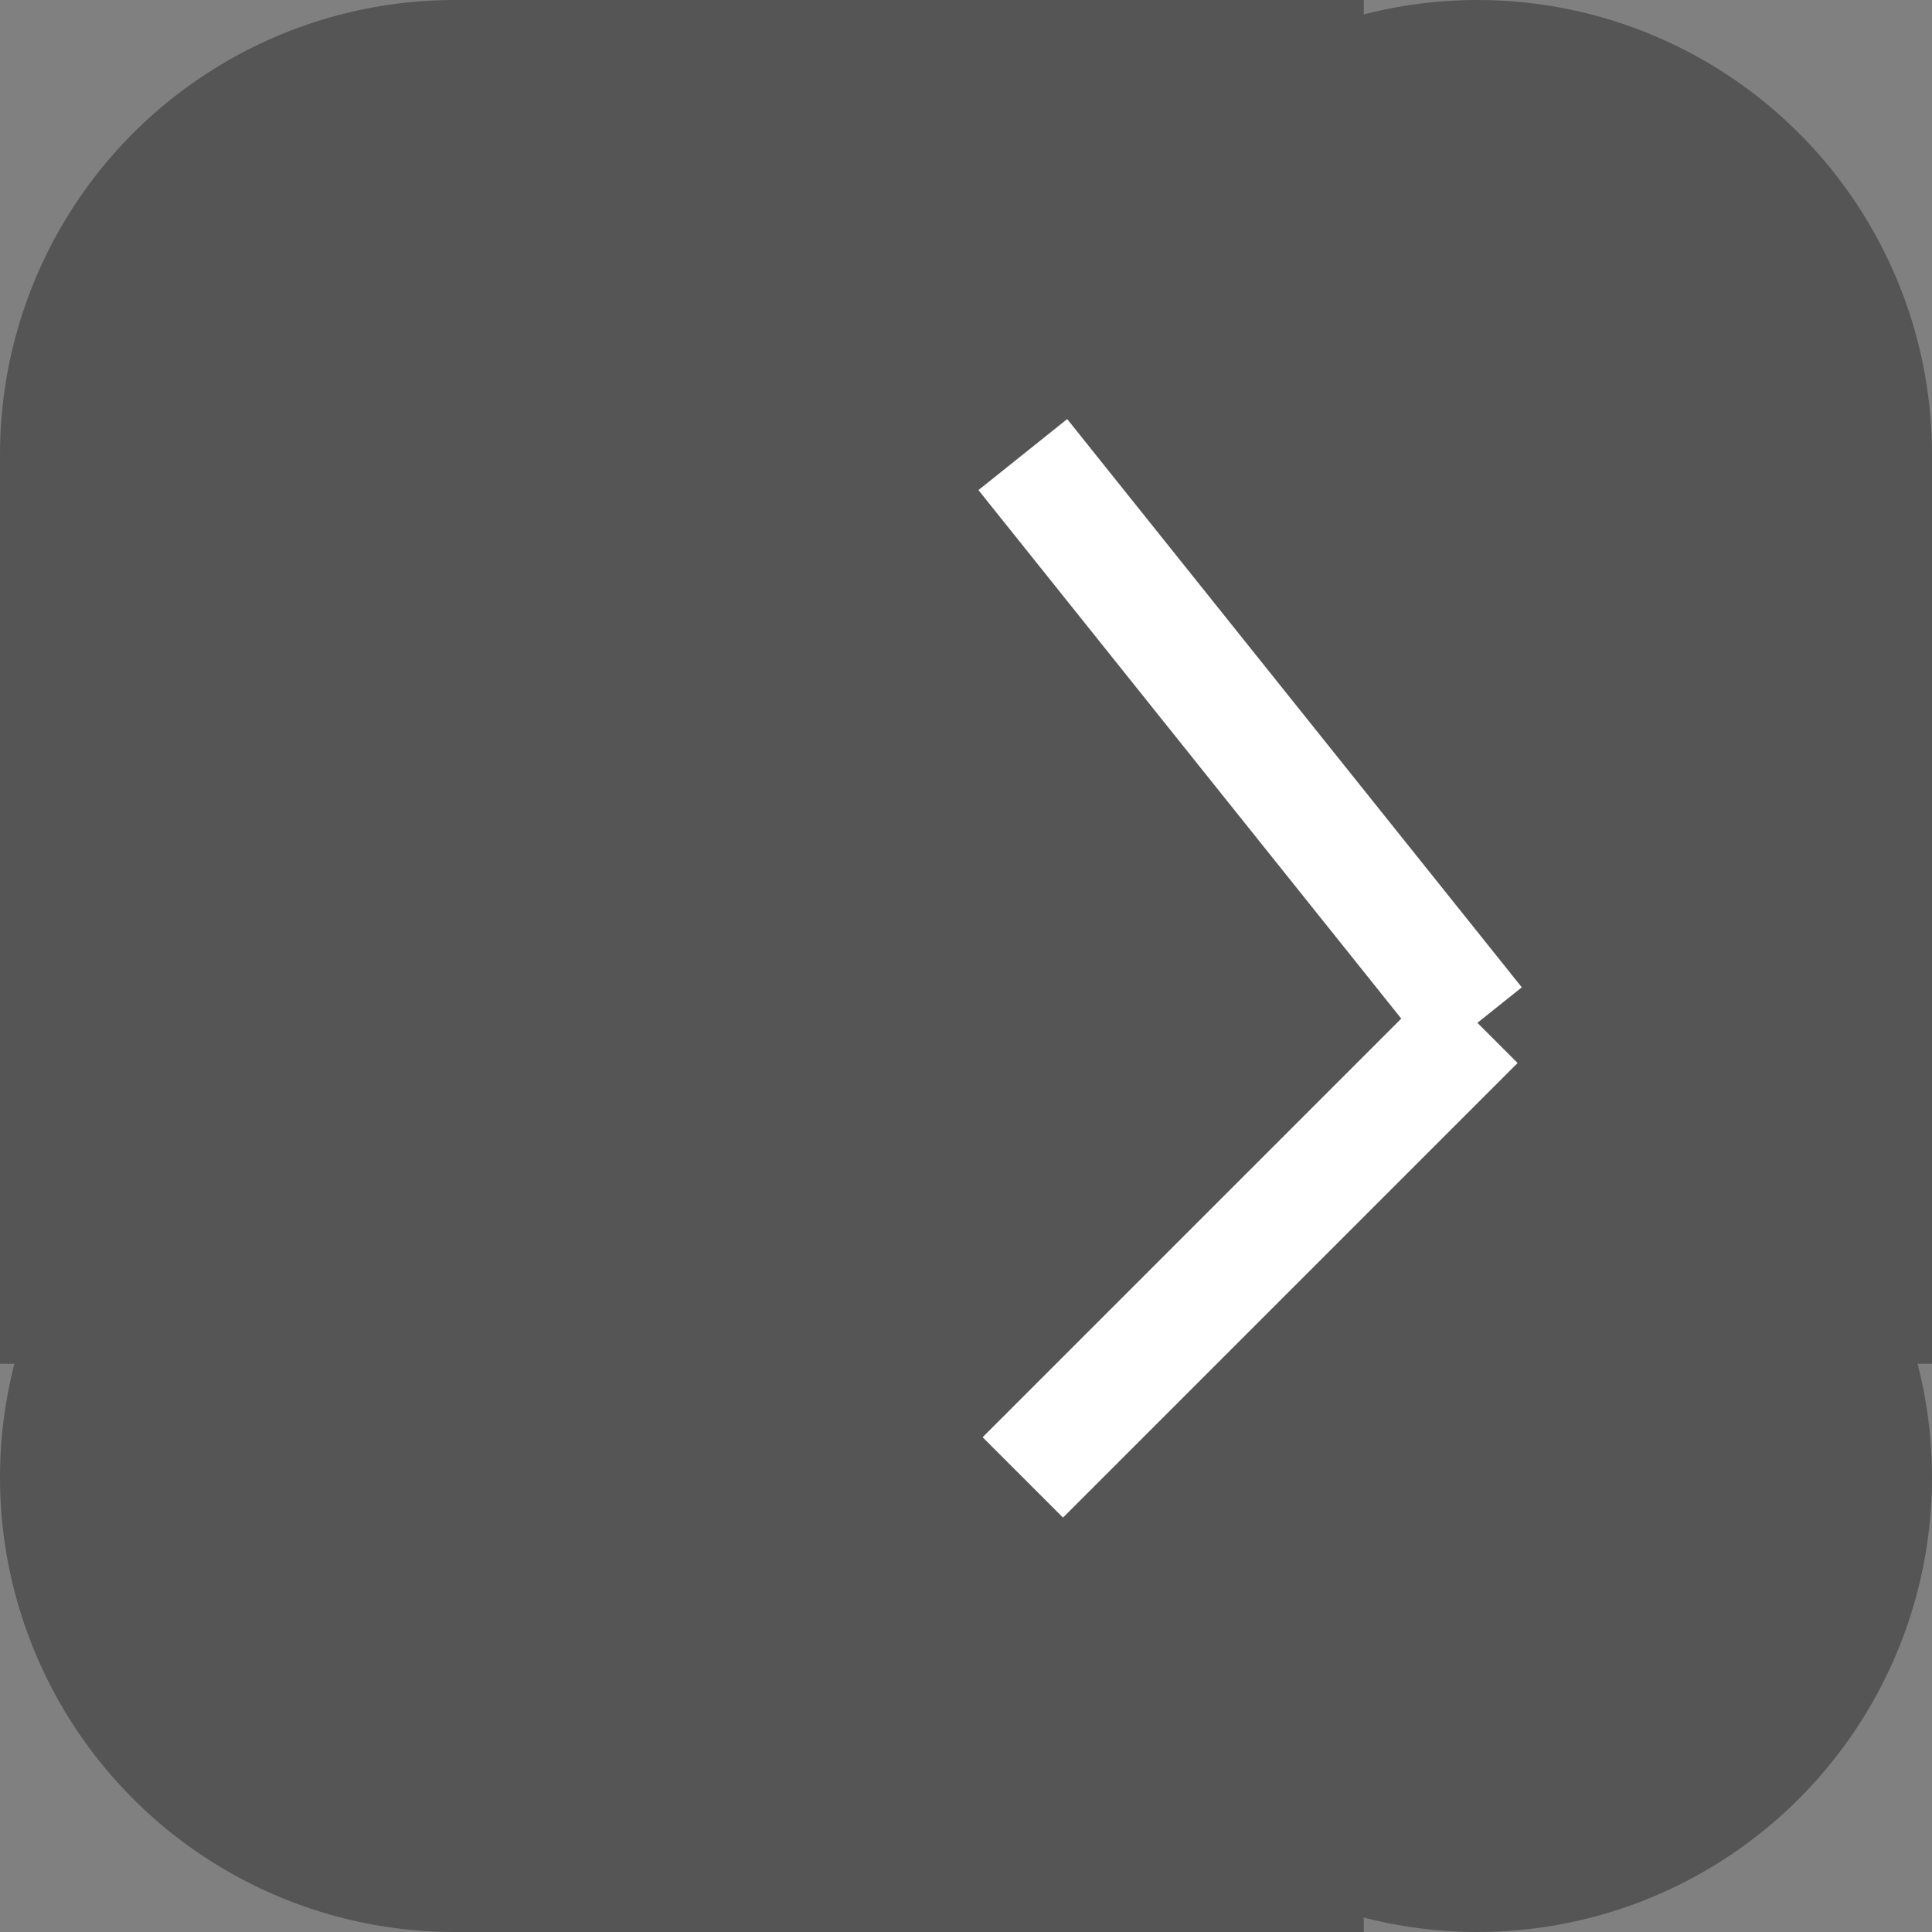 <?xml version="1.0" encoding="UTF-8" standalone="no"?>
<!DOCTYPE svg PUBLIC "-//W3C//DTD SVG 1.1//EN" "http://www.w3.org/Graphics/SVG/1.1/DTD/svg11.dtd">
<svg width="17" height="17" xmlns="http://www.w3.org/2000/svg" xmlns:xlink="http://www.w3.org/1999/xlink">
<rect width="100%" height="100%" fill="#808080" stroke="none"/>
<circle fill="#555" cx="4" cy="4" r="4"/>
<circle fill="#555" cx="4" cy="13" r="4"/>
<circle fill="#555" cx="13" cy="4" r="4"/>
<circle fill="#555" cx="13" cy="13" r="4"/>
<rect fill="#555" x="0" y="4" width="17" height="8"/>
<rect fill="#555" x="4" y="0" width="8" height="17"/>
<line stroke="#fff" y1="4" x1="9" y2="9" x2="13"/>
<line stroke="#fff" y1="13" x1="9" y2="9" x2="13"/>
</svg>

